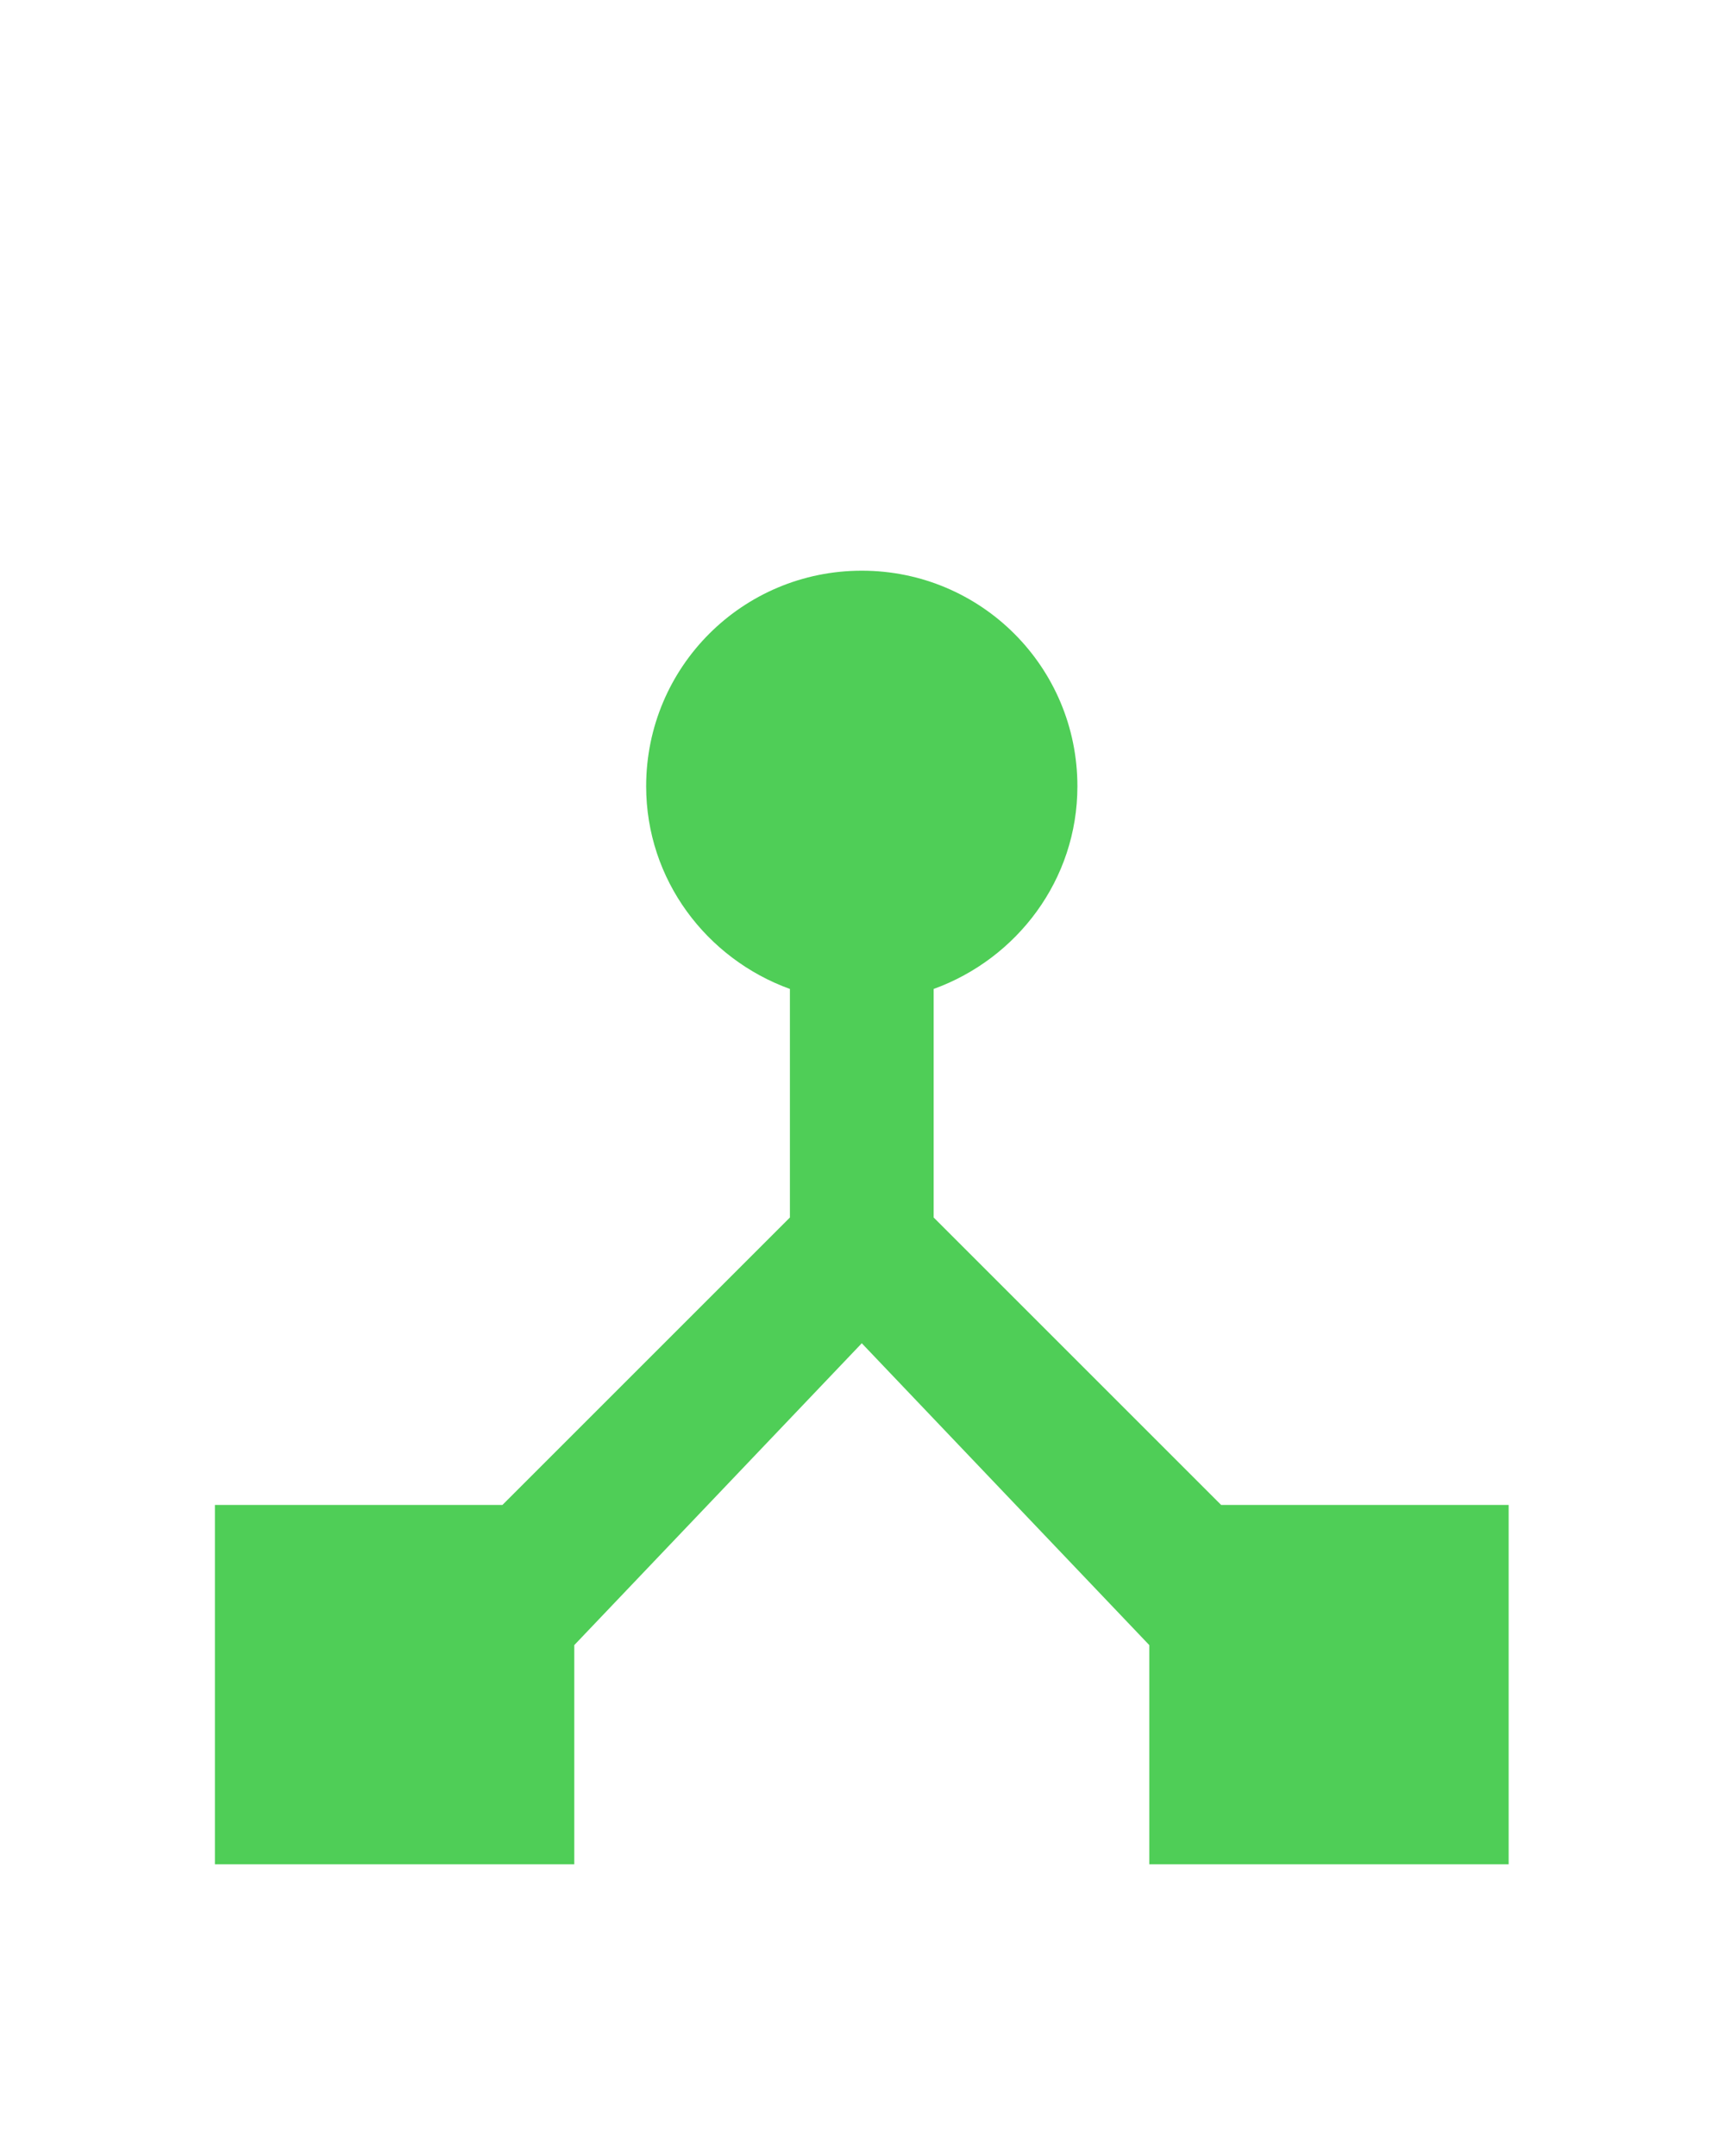 <?xml version="1.0" encoding="UTF-8" standalone="no"?>
<svg
   xmlns:dc="http://purl.org/dc/elements/1.1/"
   xmlns:cc="http://creativecommons.org/ns#"
   xmlns:rdf="http://www.w3.org/1999/02/22-rdf-syntax-ns#"
   xmlns:svg="http://www.w3.org/2000/svg"
   xmlns="http://www.w3.org/2000/svg"
   width="24px"
   height="30px"
   viewBox="0 0 24 30"
   version="1.1"
   id="svg10">
  <defs
     id="defs14" />
  <!-- Generator: Sketch 52.6 (67491) - http://www.bohemiancoding.com/sketch -->
  <title
     id="title2">Master Active</title>
  <desc
     id="desc4">Created with Sketch.</desc>
  <g
     id="Master-Active"
     stroke="none"
     stroke-width="1"
     fill="none"
     fill-rule="evenodd" />
  <g
     id="g60"
     transform="translate(-0.01,4.941)">
    <path
       id="path2"
       d="M 0,0 H 24 V 24 H 0 Z"
       style="fill:none" />
    <path
       id="path4"
       d="M 0,0 H 24 V 24 H 0 Z"
       style="fill:none" />
    <path
       style="fill:#4FCE57;fill-opacity:1"
       id="path6"
       d="M 17,16 13,12 V 8.82 C 14.16,8.4 15,7.3 15,6 15,4.34 13.66,3 12,3 10.34,3 9,4.34 9,6 9,7.3 9.84,8.4 11,8.82 V 12 L 7,16 H 3 v 5 h 5 v -3.05 l 4,-4.2 4,4.2 V 21 h 5 v -5 z" />
  </g>
</svg>
